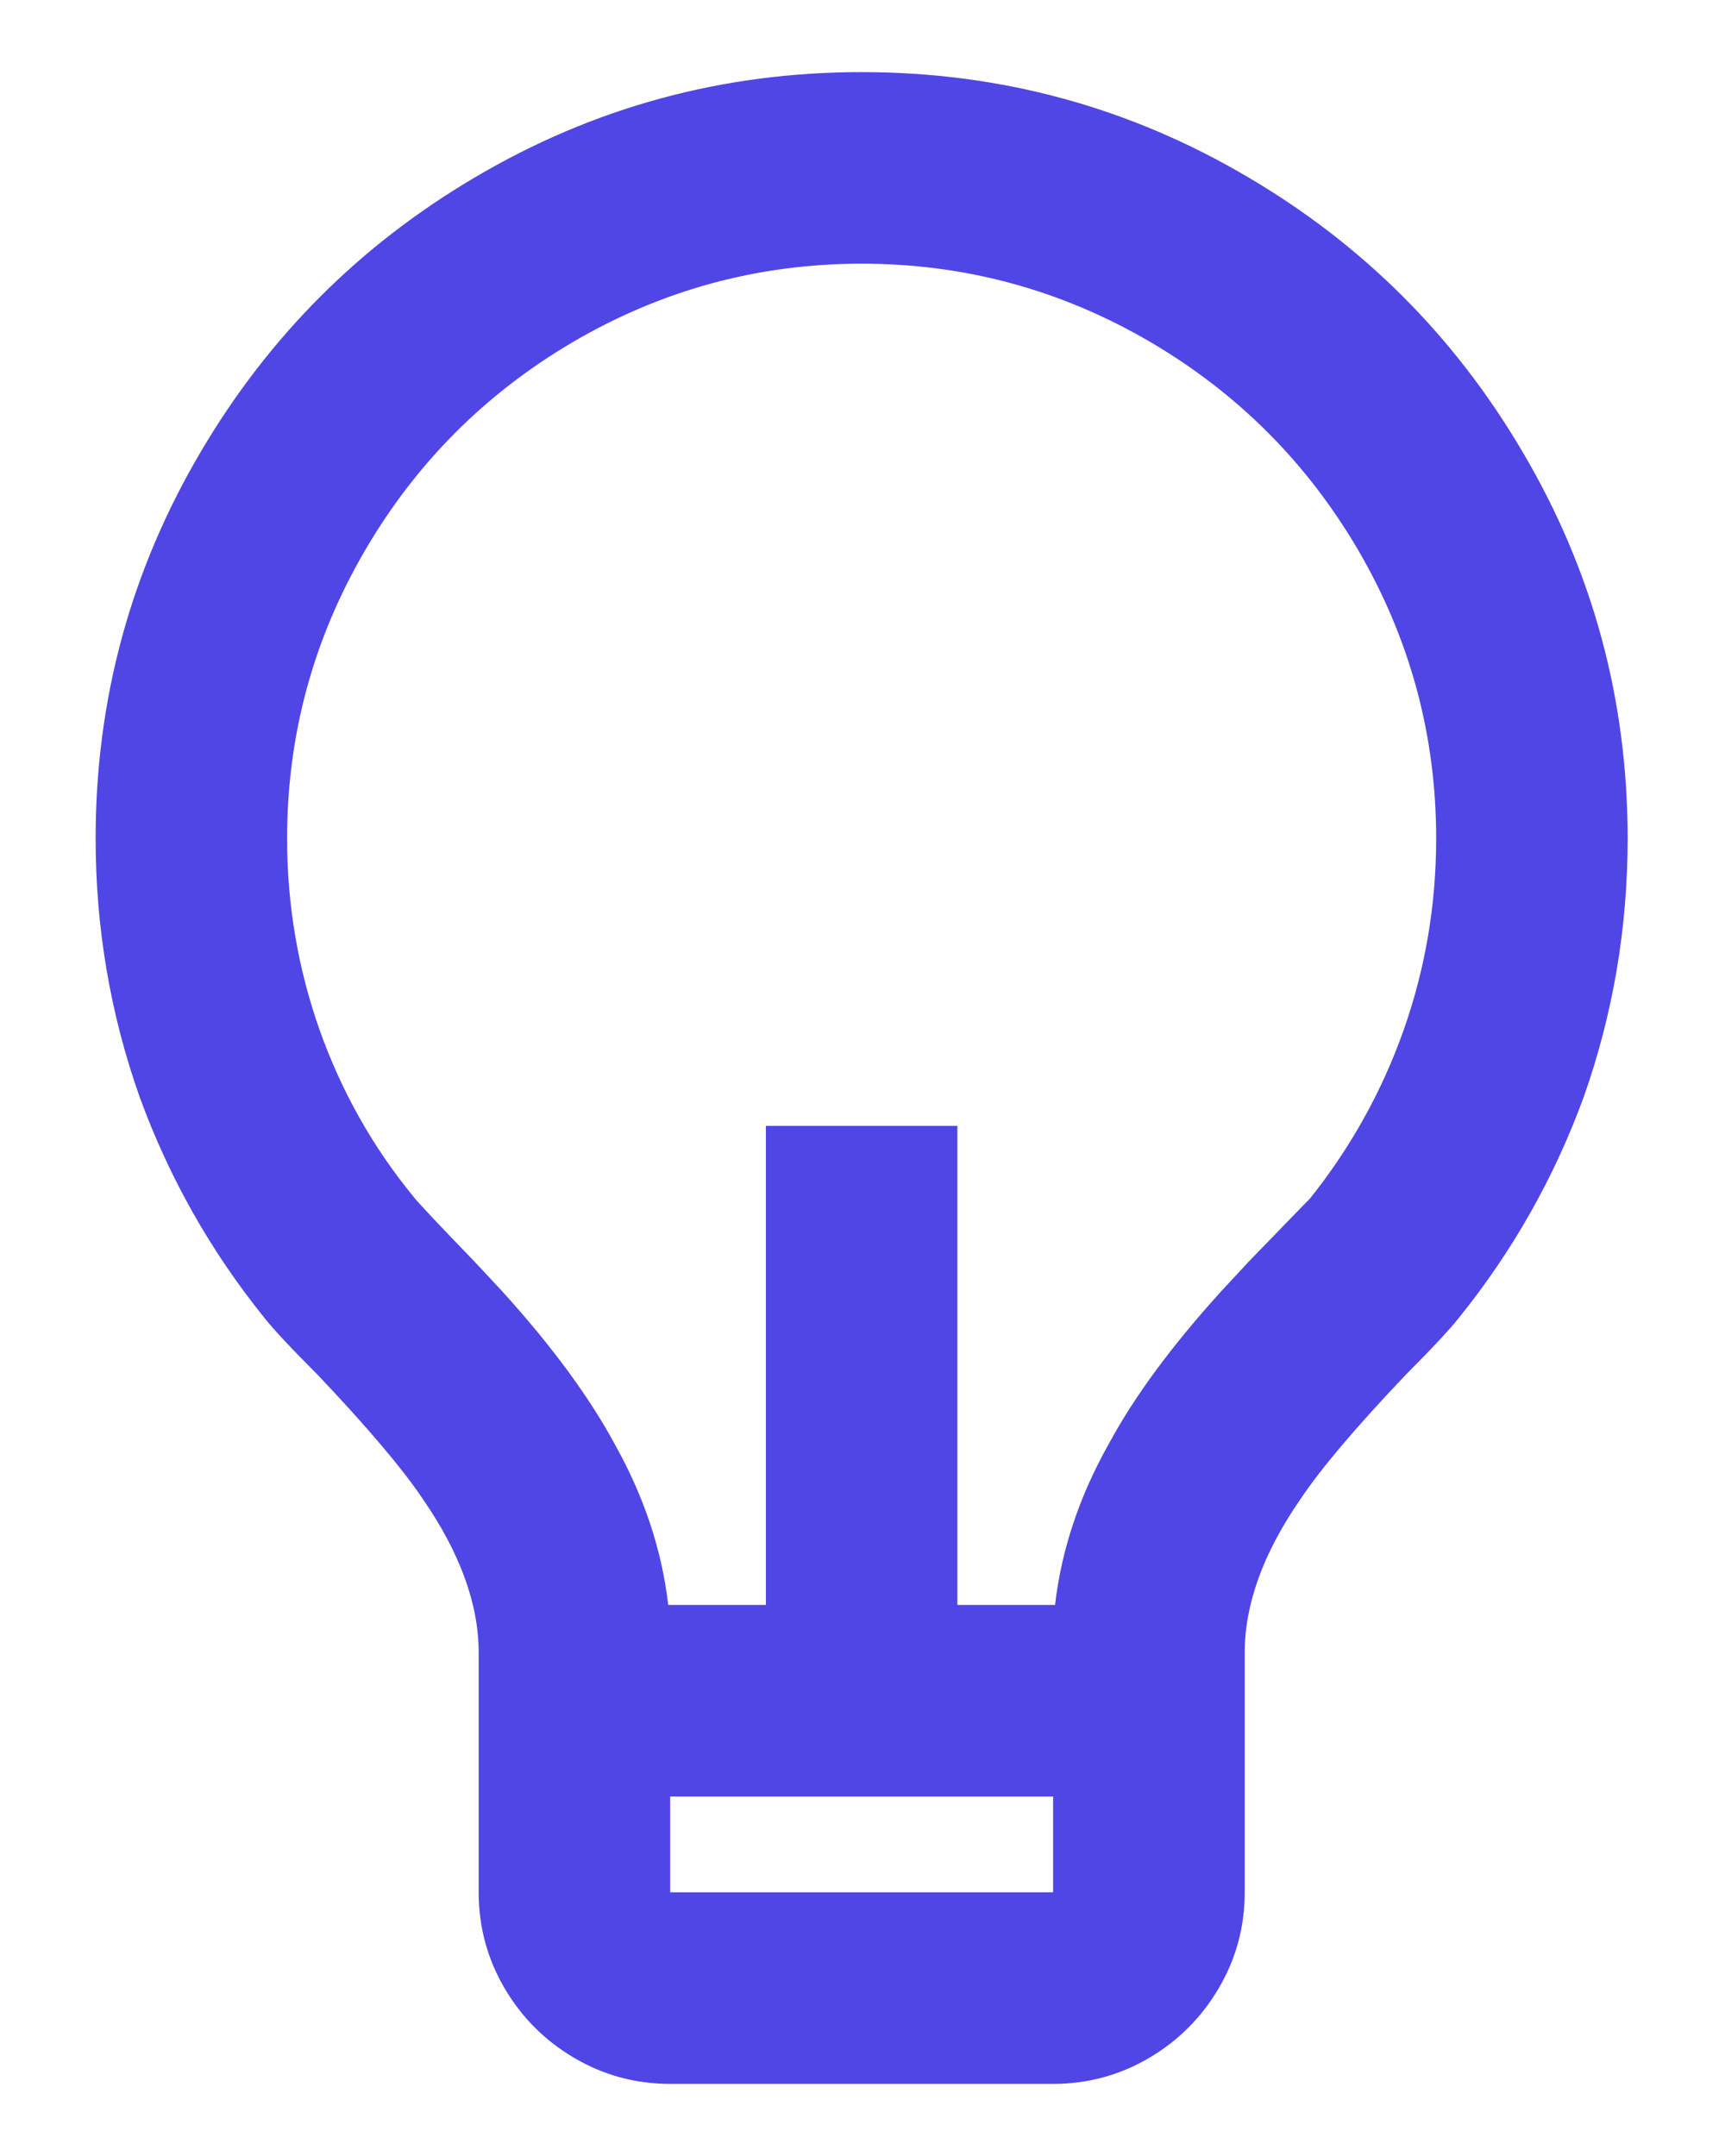 <svg width="16" height="20" viewBox="0 0 16 20" fill="none" xmlns="http://www.w3.org/2000/svg">
<path d="M6.198 14.888H7.104V10.444H8.88V14.888H9.786C9.845 14.378 10.011 13.88 10.284 13.395C10.52 12.956 10.87 12.482 11.332 11.973L11.58 11.706C11.924 11.351 12.113 11.155 12.149 11.12C12.528 10.646 12.818 10.124 13.019 9.556C13.22 8.987 13.321 8.394 13.321 7.778C13.321 6.819 13.078 5.924 12.593 5.095C12.119 4.289 11.48 3.649 10.674 3.175C9.845 2.689 8.951 2.446 7.992 2.446C7.033 2.446 6.139 2.689 5.31 3.175C4.505 3.649 3.865 4.289 3.392 5.095C2.906 5.924 2.663 6.819 2.663 7.778C2.663 8.394 2.764 8.987 2.965 9.556C3.167 10.124 3.457 10.64 3.836 11.102C3.871 11.149 4.061 11.351 4.404 11.706L4.653 11.973C5.115 12.482 5.464 12.956 5.701 13.395C5.973 13.88 6.139 14.378 6.198 14.888ZM6.216 16.665V17.554H9.768V16.665H6.216ZM2.45 12.222C1.953 11.605 1.568 10.924 1.296 10.178C1.023 9.408 0.887 8.608 0.887 7.778C0.887 6.487 1.213 5.29 1.864 4.188C2.492 3.122 3.338 2.274 4.404 1.646C5.505 0.995 6.701 0.669 7.992 0.669C9.283 0.669 10.479 0.995 11.58 1.646C12.646 2.274 13.493 3.122 14.12 4.188C14.772 5.29 15.097 6.487 15.097 7.778C15.097 8.608 14.961 9.408 14.689 10.178C14.416 10.924 14.031 11.605 13.534 12.222C13.451 12.328 13.285 12.506 13.037 12.755C12.575 13.241 12.249 13.626 12.06 13.91C11.716 14.408 11.545 14.882 11.545 15.332V17.554C11.545 17.874 11.465 18.17 11.305 18.442C11.145 18.715 10.929 18.931 10.657 19.091C10.384 19.251 10.088 19.331 9.768 19.331H6.216C5.896 19.331 5.6 19.251 5.328 19.091C5.055 18.931 4.839 18.715 4.679 18.442C4.52 18.17 4.44 17.874 4.44 17.554V15.332C4.44 14.882 4.268 14.408 3.925 13.91C3.735 13.626 3.409 13.241 2.948 12.755C2.699 12.506 2.533 12.328 2.45 12.222Z" fill="#4F46E5"/>
</svg>
